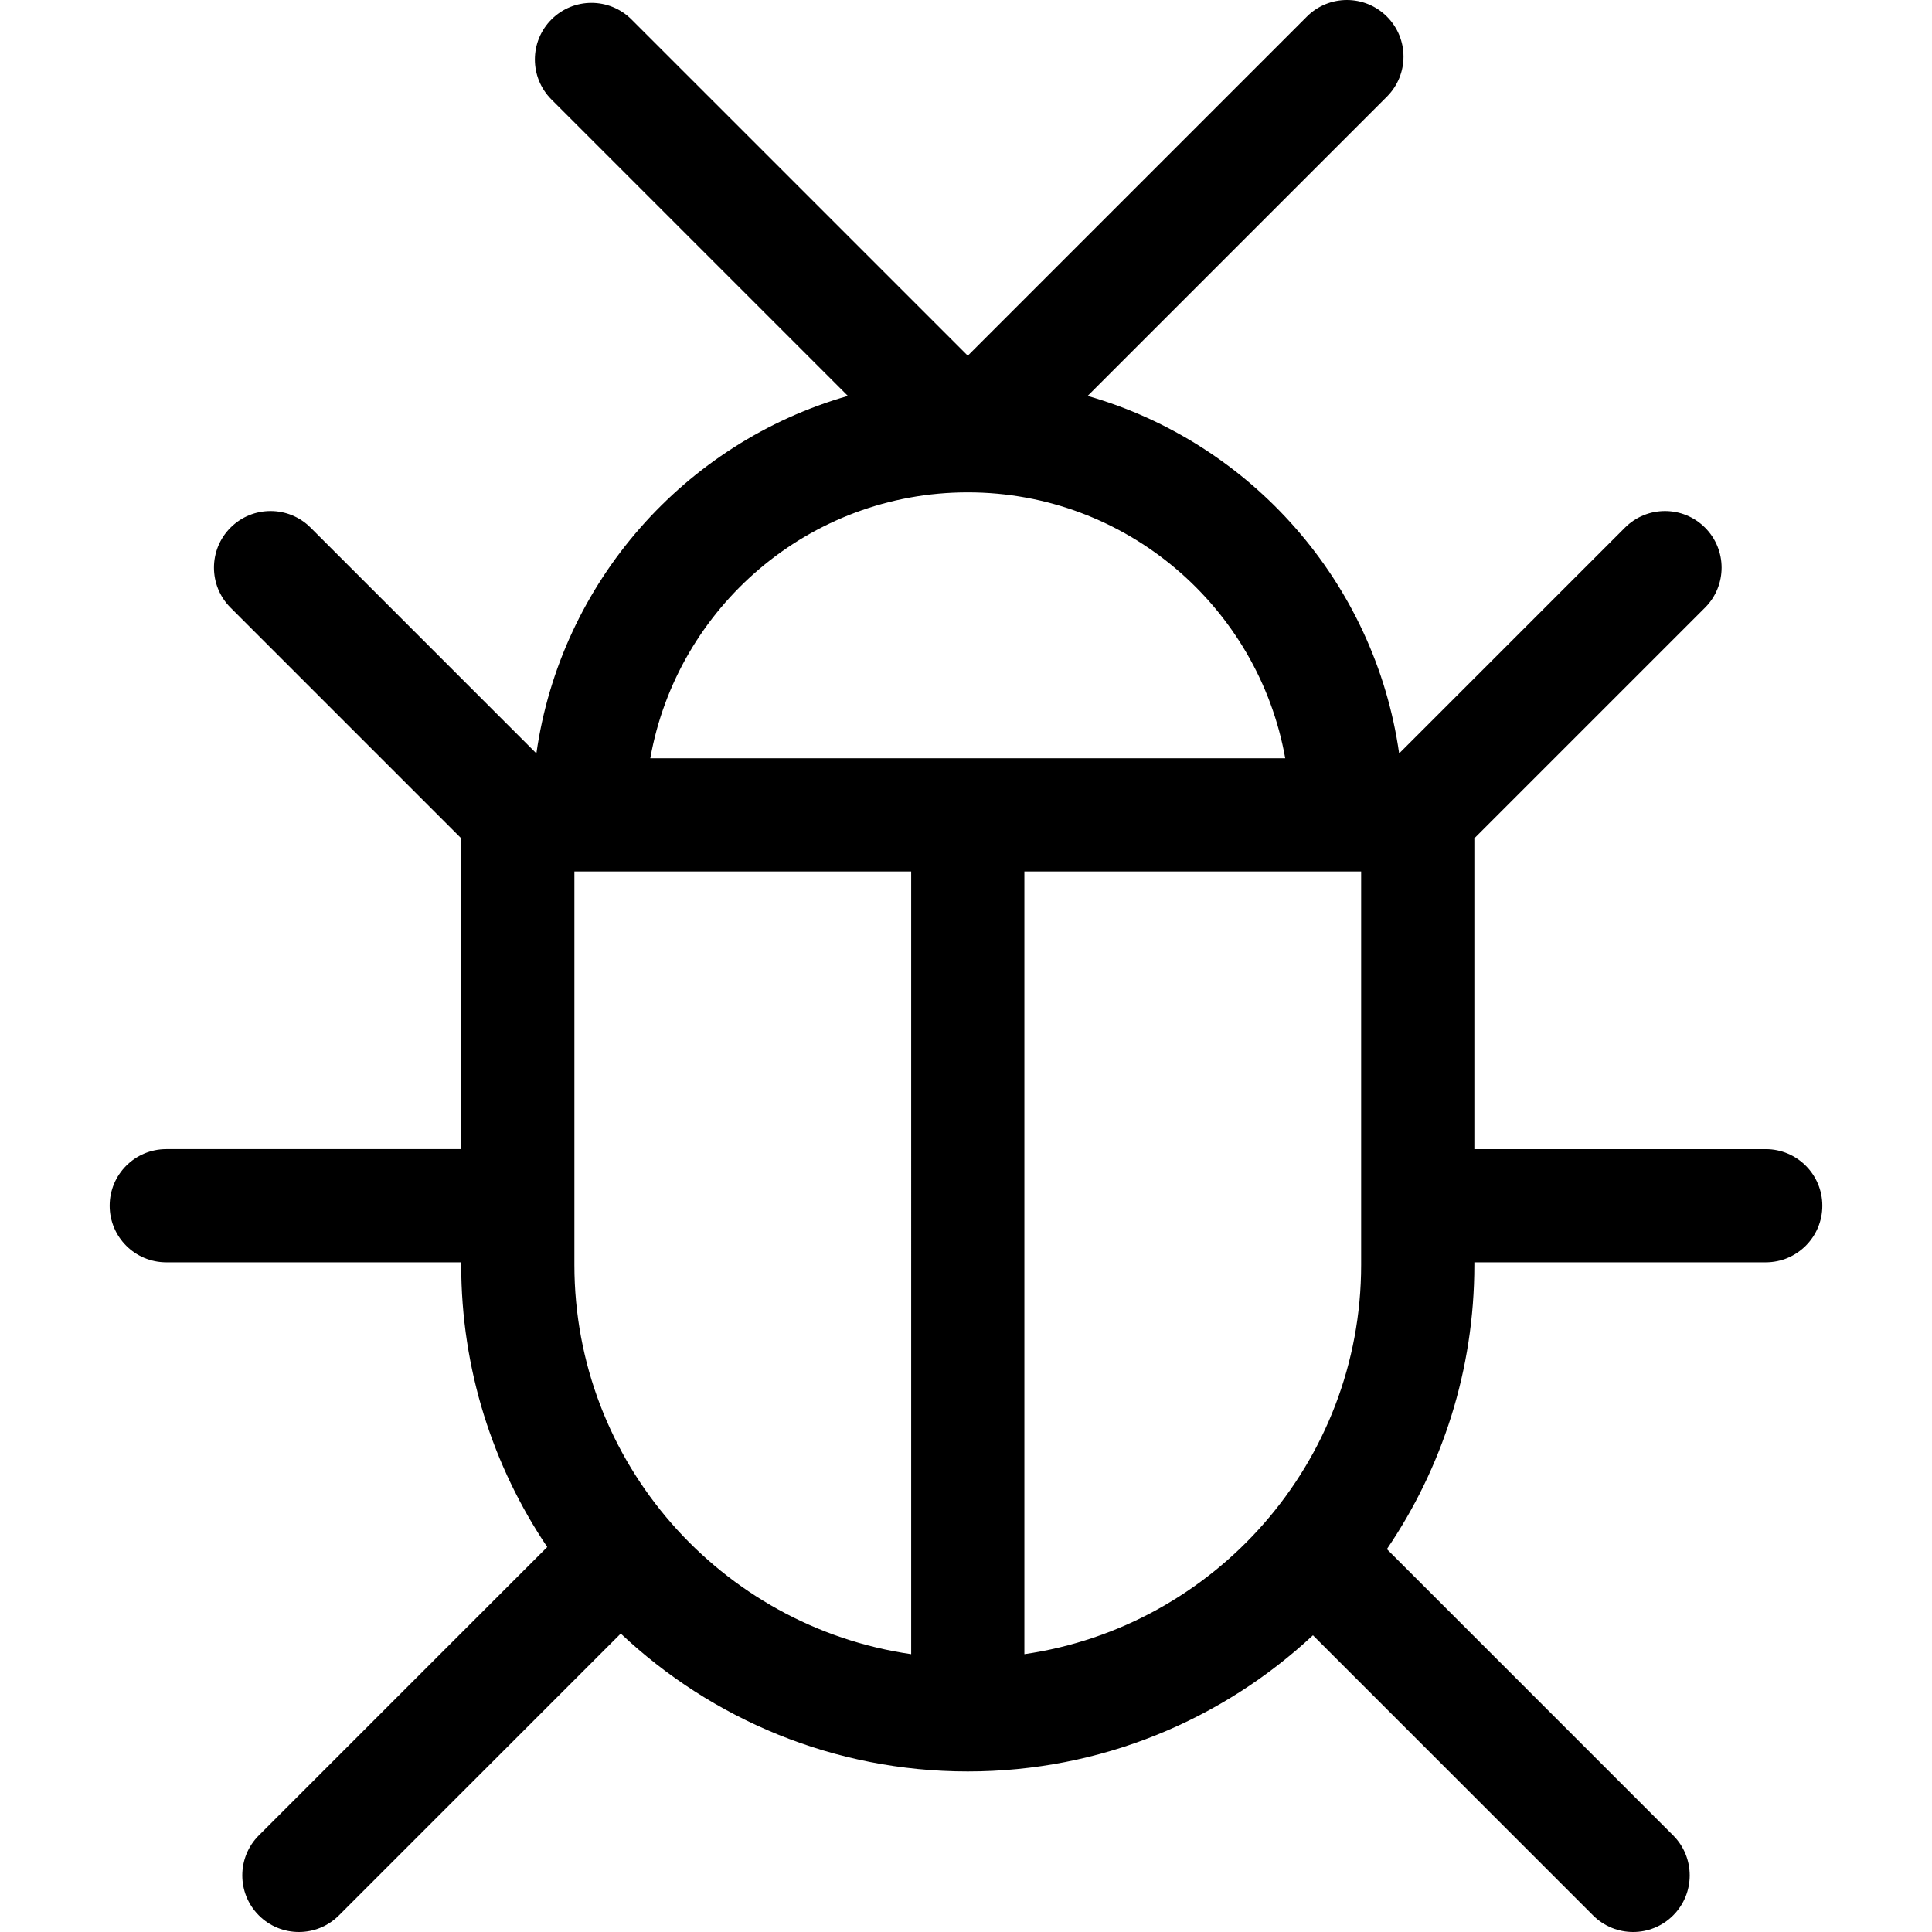 <?xml version="1.0" encoding="iso-8859-1"?>
<!-- Generator: Adobe Illustrator 19.0.0, SVG Export Plug-In . SVG Version: 6.00 Build 0)  -->
<svg version="1.1" id="Capa_1" xmlns="http://www.w3.org/2000/svg" xmlns:xlink="http://www.w3.org/1999/xlink" x="0px" y="0px"
	 viewBox="0 0 512.001 512.001" style="enable-background:new 0 0 512.001 512.001;" xml:space="preserve">
<g>
	<g>
		<path d="M467.939,304.532h-77.22v-82.367l61.132-61.13c5.858-5.858,5.858-15.355,0-21.213c-5.858-5.857-15.355-5.858-21.213,0
			l-59.848,59.846c-6.434-45.383-39.346-82.364-82.554-94.744l79.314-79.317c5.857-5.858,5.857-15.355,0-21.213
			c-5.857-5.858-15.355-5.858-21.213,0l-89.869,89.871L167.353,5.152c-5.857-5.858-15.355-5.858-21.213,0
			c-5.857,5.858-5.857,15.355,0.001,21.213l78.56,78.558c-43.207,12.38-76.118,49.359-82.554,94.74l-59.839-59.842
			c-5.858-5.857-15.355-5.858-21.213,0c-5.858,5.858-5.858,15.355,0,21.213l61.127,61.13v82.367h-78.16c-8.284,0-15,6.716-15,15
			s6.716,15,15,15h78.16v0.671c0,27.658,8.41,53.387,22.802,74.771l-76.421,76.421c-5.858,5.857-5.858,15.355,0,21.213
			c2.929,2.929,6.767,4.394,10.606,4.394c3.838,0,7.678-1.465,10.606-4.394l74.694-74.693c24.043,22.642,56.409,36.54,91.964,36.54
			c35.315,0,67.482-13.714,91.475-36.088l74.238,74.241c2.929,2.929,6.767,4.394,10.607,4.394c3.838,0,7.678-1.465,10.606-4.393
			c5.858-5.858,5.858-15.355,0-21.213l-75.859-75.863c14.623-21.493,23.18-47.43,23.18-75.329v-0.671h77.22c8.284,0,15-6.716,15-15
			C482.939,311.248,476.223,304.532,467.939,304.532z M241.472,438.371c-50.403-7.295-89.252-50.776-89.252-103.168V230.952h89.252
			V438.371z M172.336,200.952c7.114-40,42.119-70.474,84.132-70.474c42.012,0,77.017,30.475,84.131,70.474H172.336z
			 M360.719,335.202c0,52.392-38.847,95.872-89.247,103.168V230.952h89.247V335.202z"/>
	</g>
</g>
<g>
</g>
<g>
</g>
<g>
</g>
<g>
</g>
<g>
</g>
<g>
</g>
<g>
</g>
<g>
</g>
<g>
</g>
<g>
</g>
<g>
</g>
<g>
</g>
<g>
</g>
<g>
</g>
<g>
</g>
</svg>
